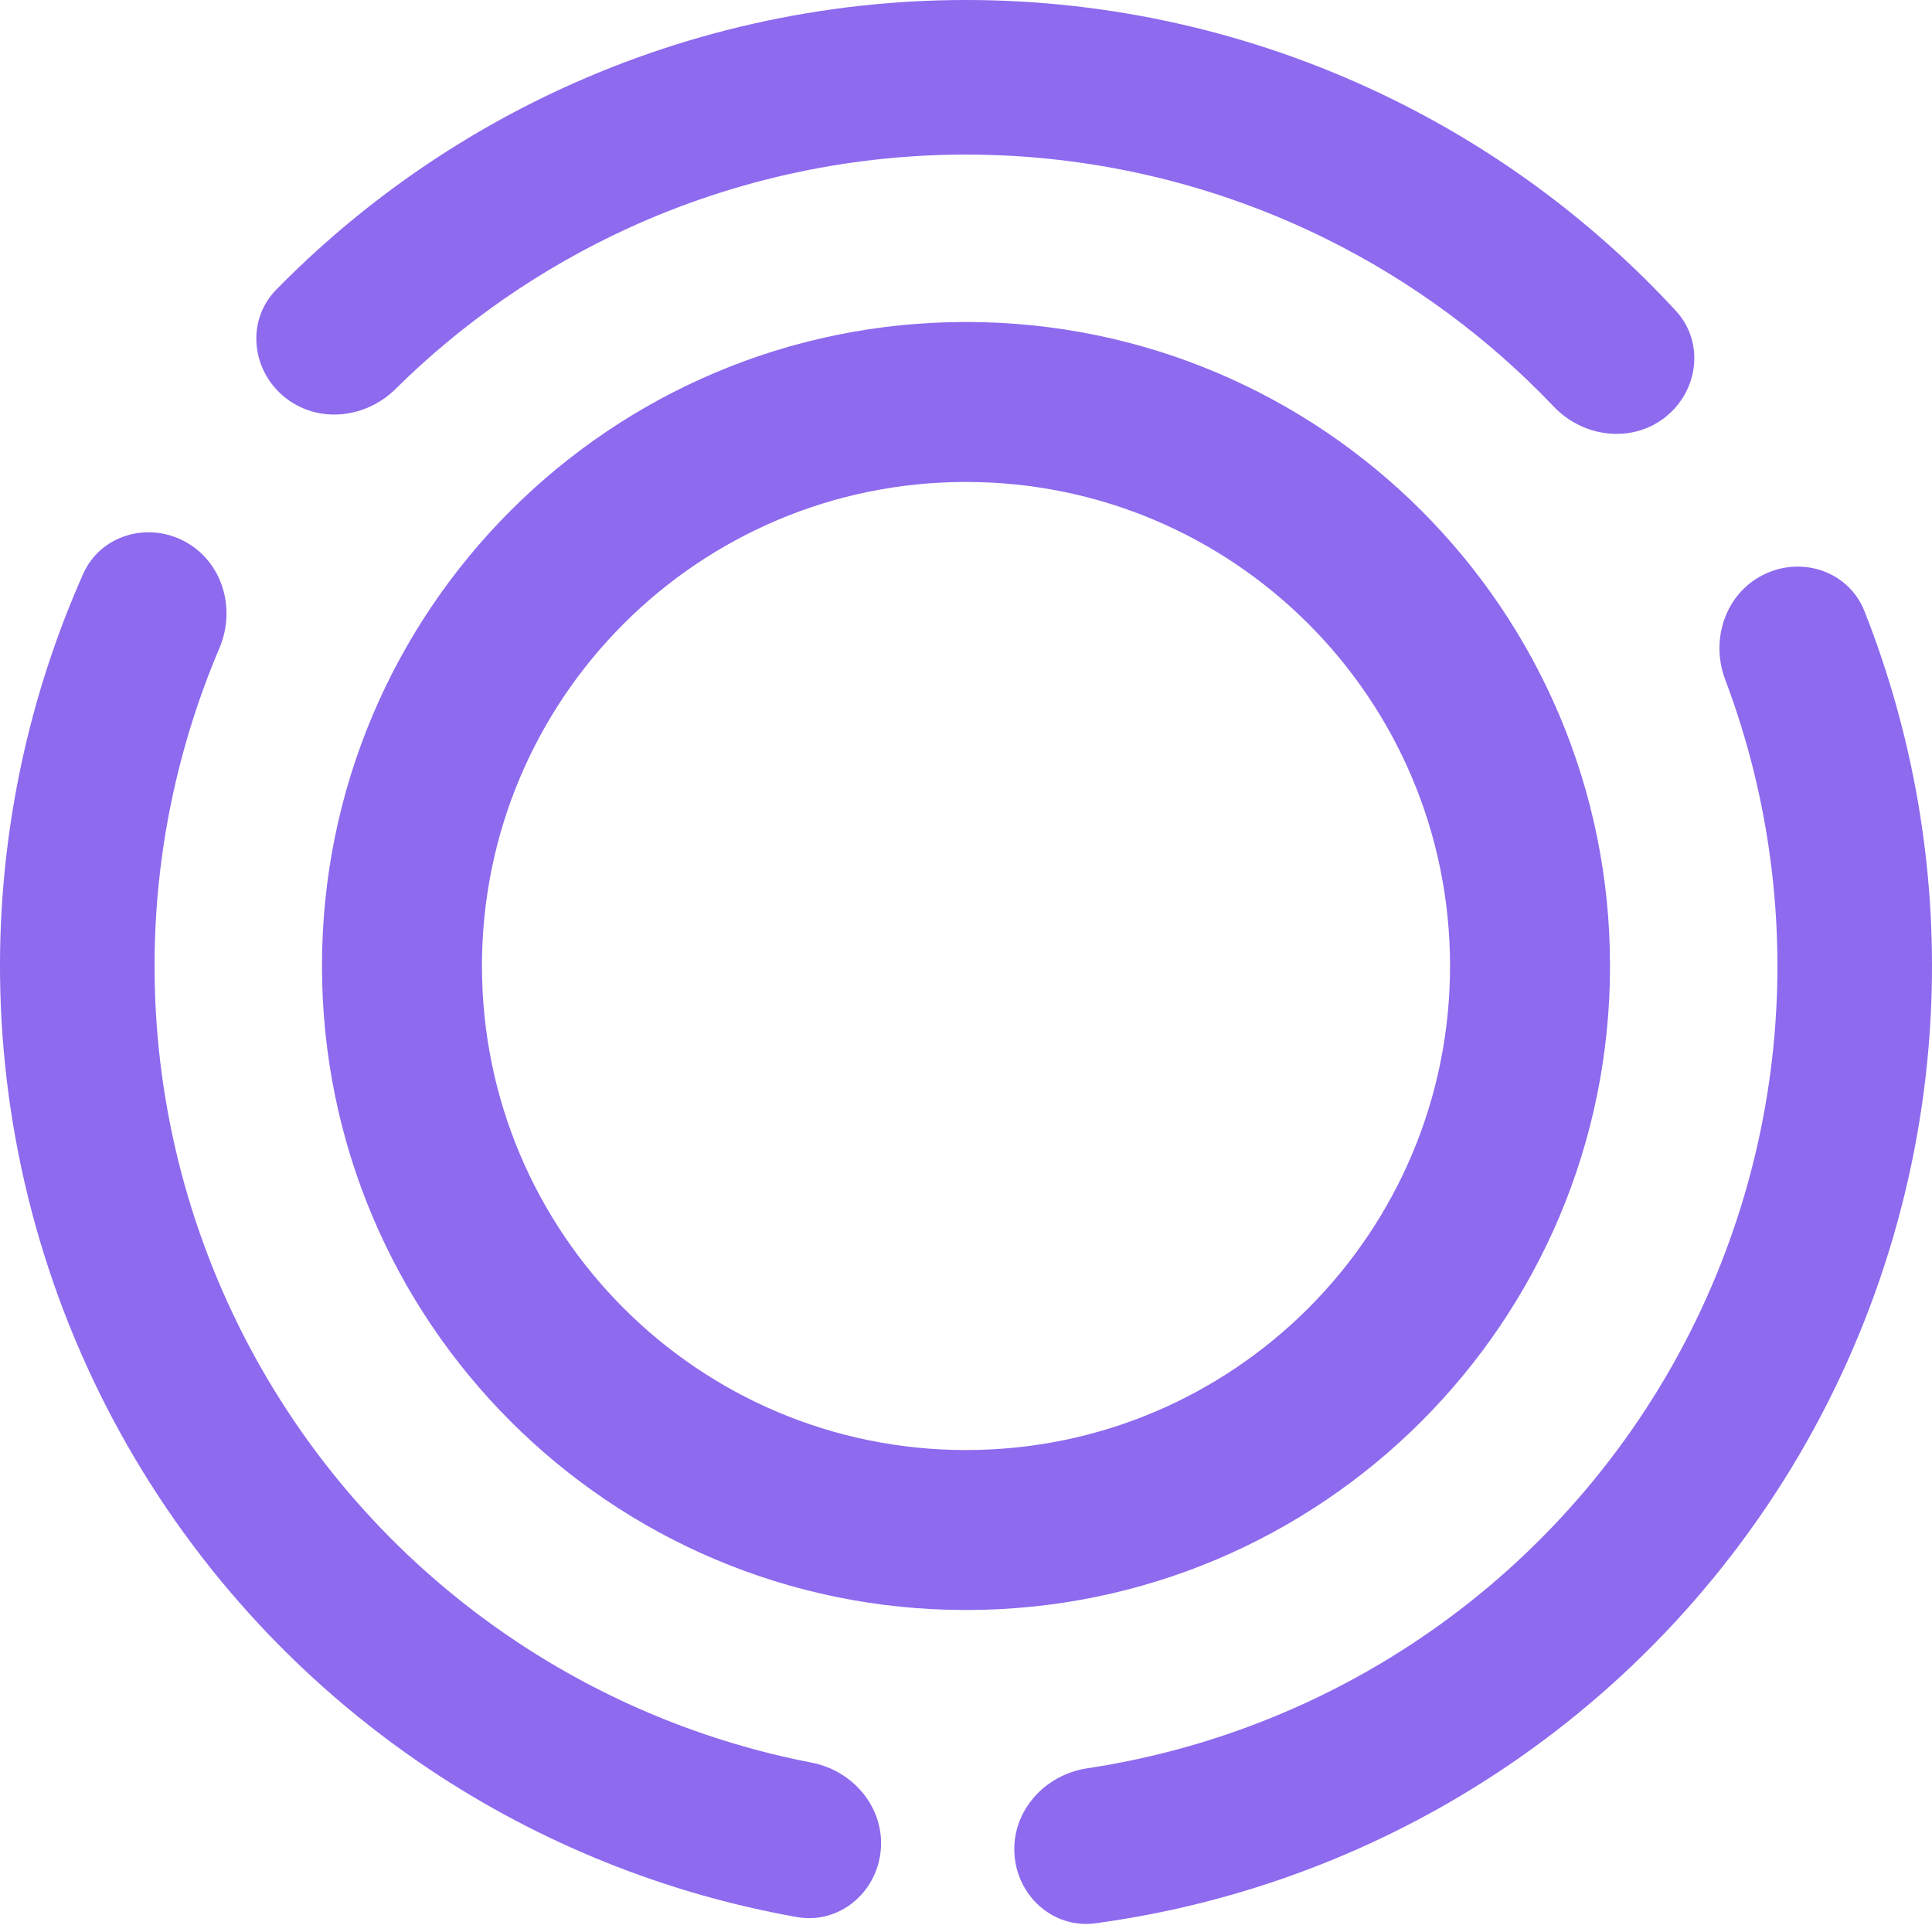 <svg width="35" height="35" viewBox="0 0 35 35" fill="none" xmlns="http://www.w3.org/2000/svg">
<path d="M29.167 17.5C29.167 23.943 23.944 29.167 17.5 29.167C11.057 29.167 5.833 23.943 5.833 17.5C5.833 11.057 11.057 5.833 17.5 5.833C23.944 5.833 29.167 11.057 29.167 17.5ZM8.731 17.5C8.731 22.343 12.657 26.269 17.5 26.269C22.343 26.269 26.269 22.343 26.269 17.5C26.269 12.657 22.343 8.731 17.5 8.731C12.657 8.731 8.731 12.657 8.731 17.5Z" fill="#8D6AEE"/>
<path d="M18.377 33.576C18.419 34.348 19.081 34.946 19.847 34.842C22.238 34.518 24.542 33.703 26.611 32.441C29.08 30.936 31.137 28.842 32.599 26.348C34.06 23.853 34.881 21.035 34.988 18.146C35.078 15.724 34.663 13.316 33.776 11.071C33.492 10.352 32.648 10.067 31.954 10.408C31.259 10.748 30.98 11.585 31.253 12.309C31.942 14.134 32.262 16.084 32.19 18.043C32.1 20.47 31.411 22.837 30.183 24.932C28.955 27.027 27.227 28.786 25.154 30.05C23.48 31.071 21.622 31.744 19.693 32.035C18.928 32.151 18.335 32.804 18.377 33.576Z" fill="#8D6AEE"/>
<path d="M15.955 33.526C15.881 34.295 15.195 34.865 14.434 34.729C12.058 34.306 9.79 33.396 7.775 32.049C5.371 30.442 3.403 28.265 2.046 25.712C0.69 23.159 -0.013 20.309 0 17.418C0.012 14.995 0.526 12.605 1.505 10.4C1.819 9.693 2.675 9.443 3.354 9.813C4.033 10.182 4.278 11.03 3.975 11.741C3.211 13.537 2.809 15.471 2.8 17.431C2.789 19.86 3.379 22.253 4.519 24.398C5.659 26.543 7.312 28.372 9.331 29.721C10.961 30.811 12.789 31.561 14.704 31.932C15.463 32.079 16.029 32.756 15.955 33.526Z" fill="#8D6AEE"/>
<path d="M30.165 7.56C30.773 7.082 30.883 6.198 30.359 5.63C28.913 4.063 27.19 2.771 25.273 1.821C22.936 0.663 20.371 0.041 17.764 0.002C15.157 -0.037 12.574 0.506 10.204 1.593C8.259 2.485 6.498 3.725 5.005 5.247C4.464 5.799 4.547 6.687 5.141 7.182C5.734 7.678 6.613 7.593 7.163 7.049C8.382 5.843 9.806 4.857 11.371 4.138C13.362 3.225 15.532 2.769 17.722 2.802C19.912 2.835 22.067 3.357 24.029 4.329C25.572 5.094 26.966 6.123 28.148 7.366C28.681 7.926 29.557 8.037 30.165 7.56Z" fill="#8D6AEE"/>
</svg>
